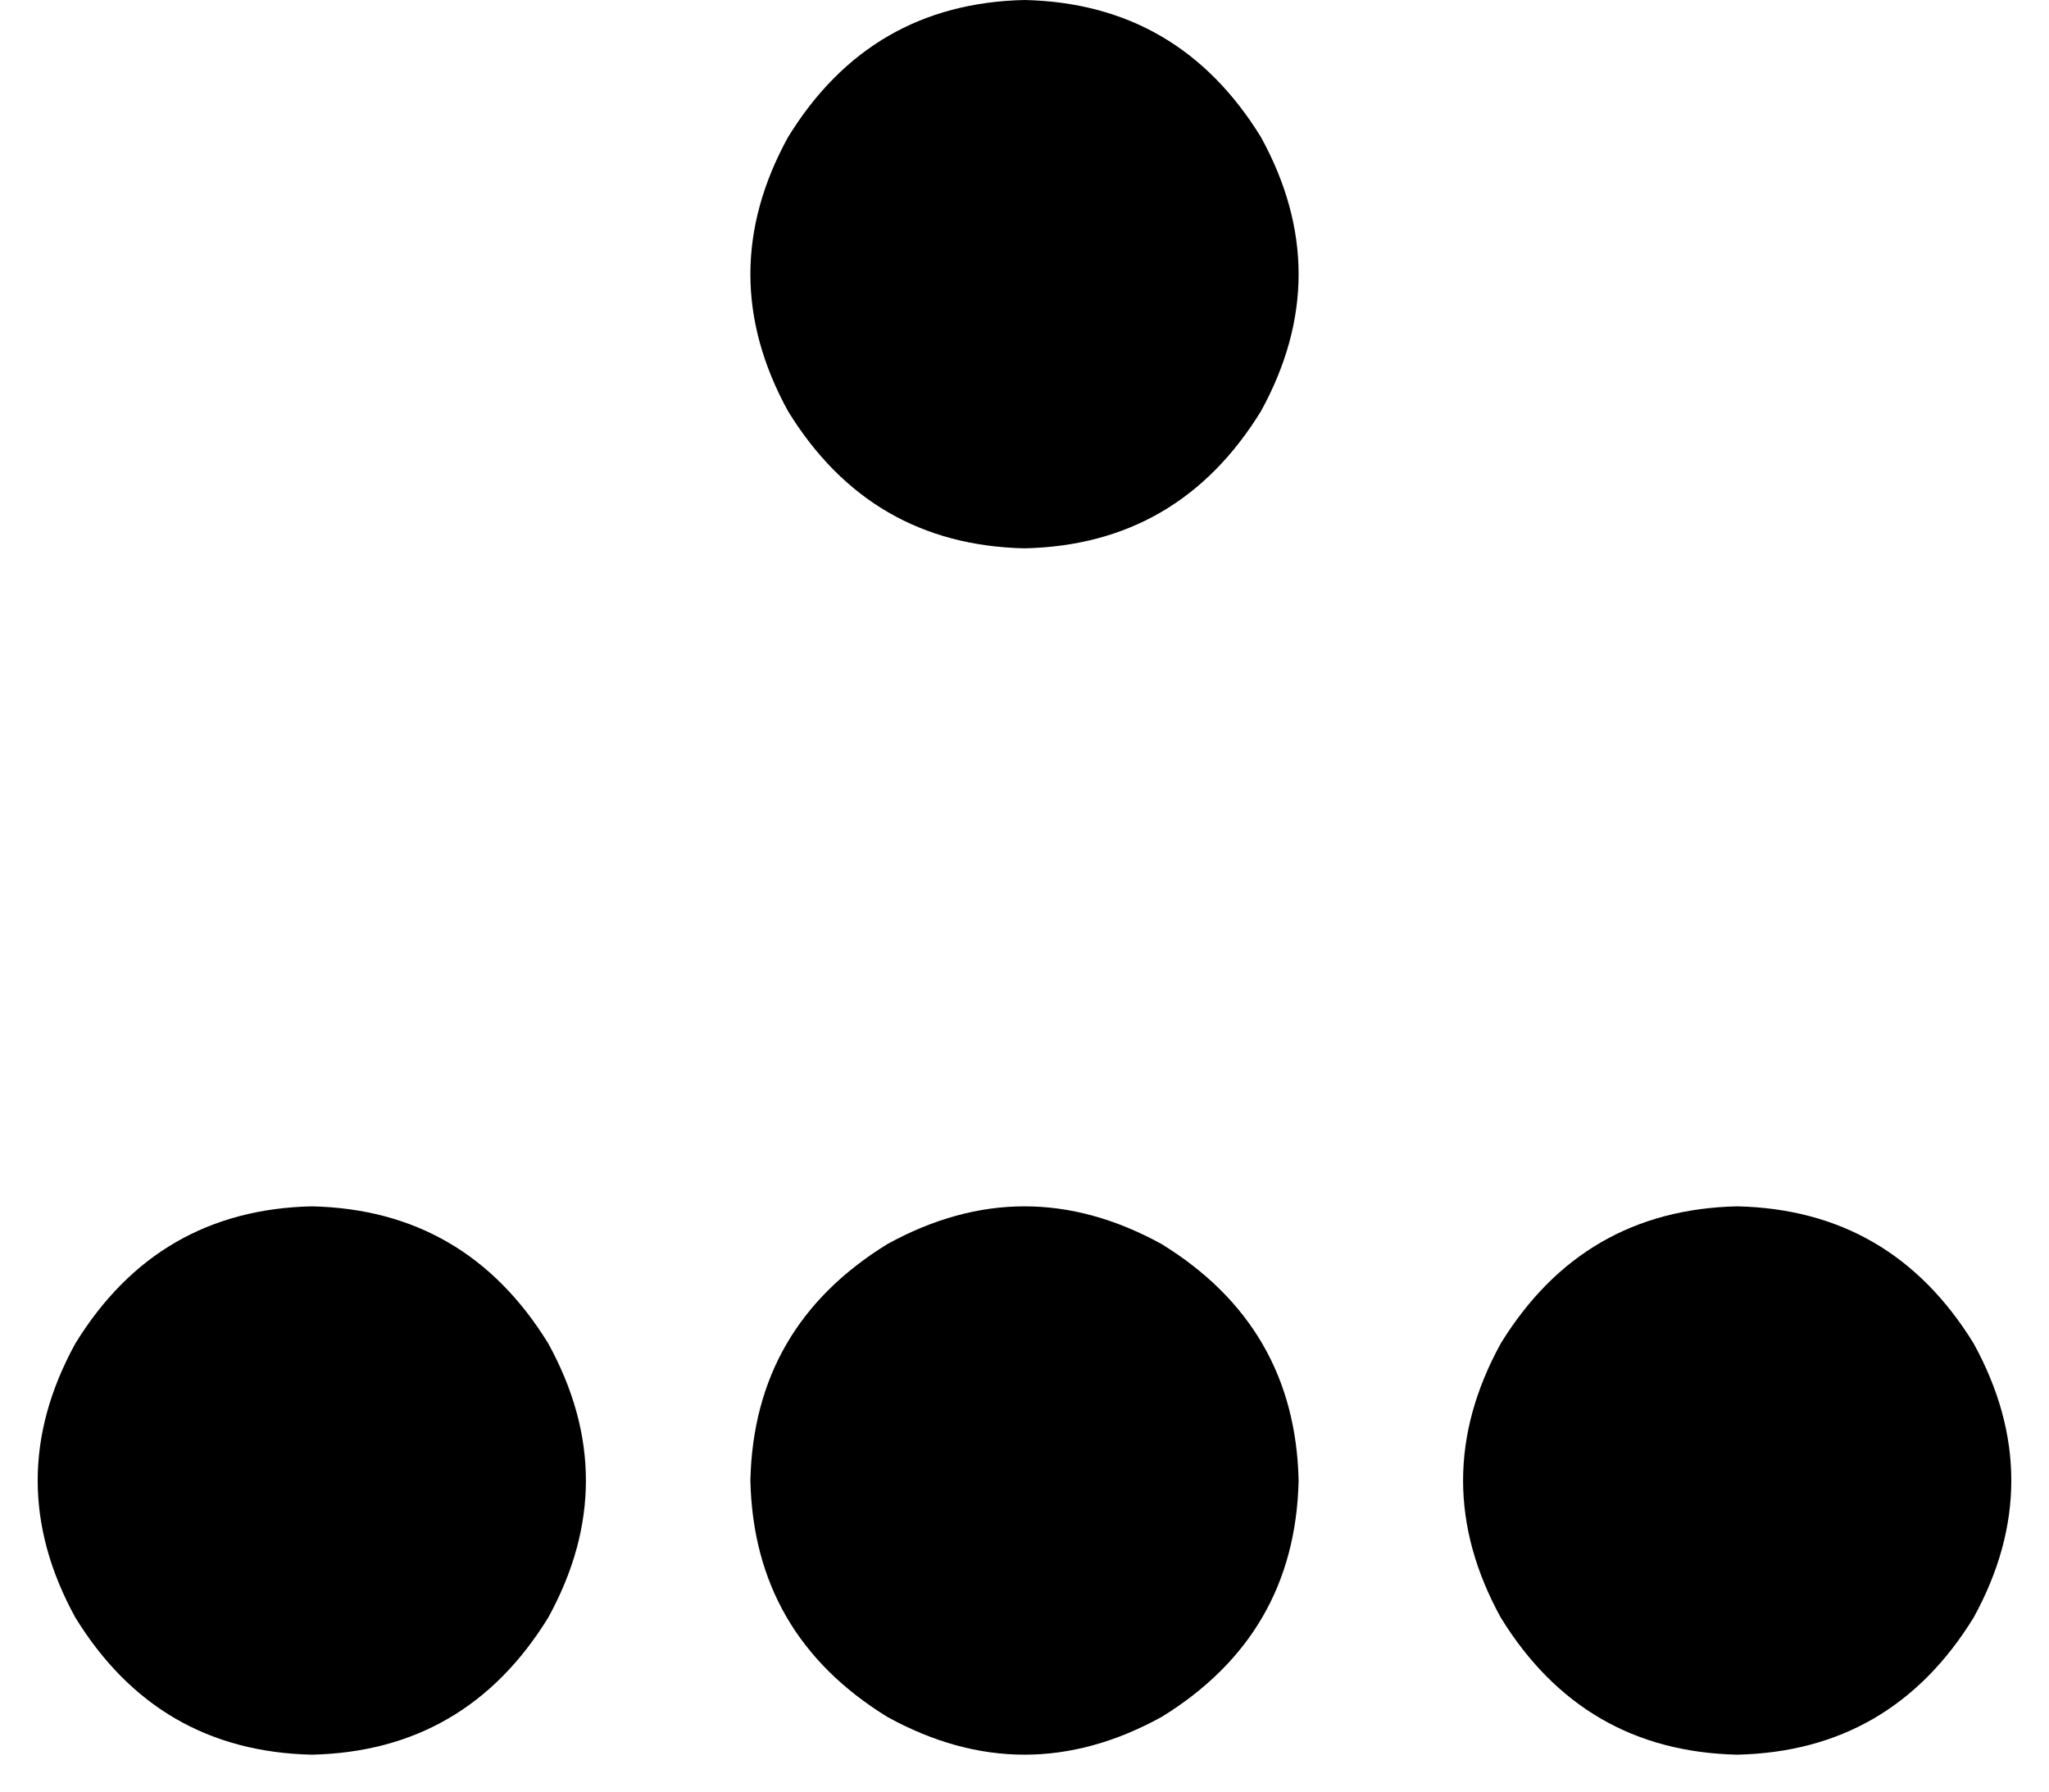 <svg xmlns="http://www.w3.org/2000/svg" viewBox="0 0 598 523">
    <path d="M 299 160 Q 344 159 368 120 Q 390 80 368 40 Q 344 1 299 0 Q 254 1 230 40 Q 208 80 230 120 Q 254 159 299 160 L 299 160 Z M 91 512 Q 136 511 160 472 Q 182 432 160 392 Q 136 353 91 352 Q 46 353 22 392 Q 0 432 22 472 Q 46 511 91 512 L 91 512 Z M 379 432 Q 378 387 339 363 Q 299 341 259 363 Q 220 387 219 432 Q 220 477 259 501 Q 299 523 339 501 Q 378 477 379 432 L 379 432 Z M 507 512 Q 552 511 576 472 Q 598 432 576 392 Q 552 353 507 352 Q 462 353 438 392 Q 416 432 438 472 Q 462 511 507 512 L 507 512 Z"/>
</svg>
